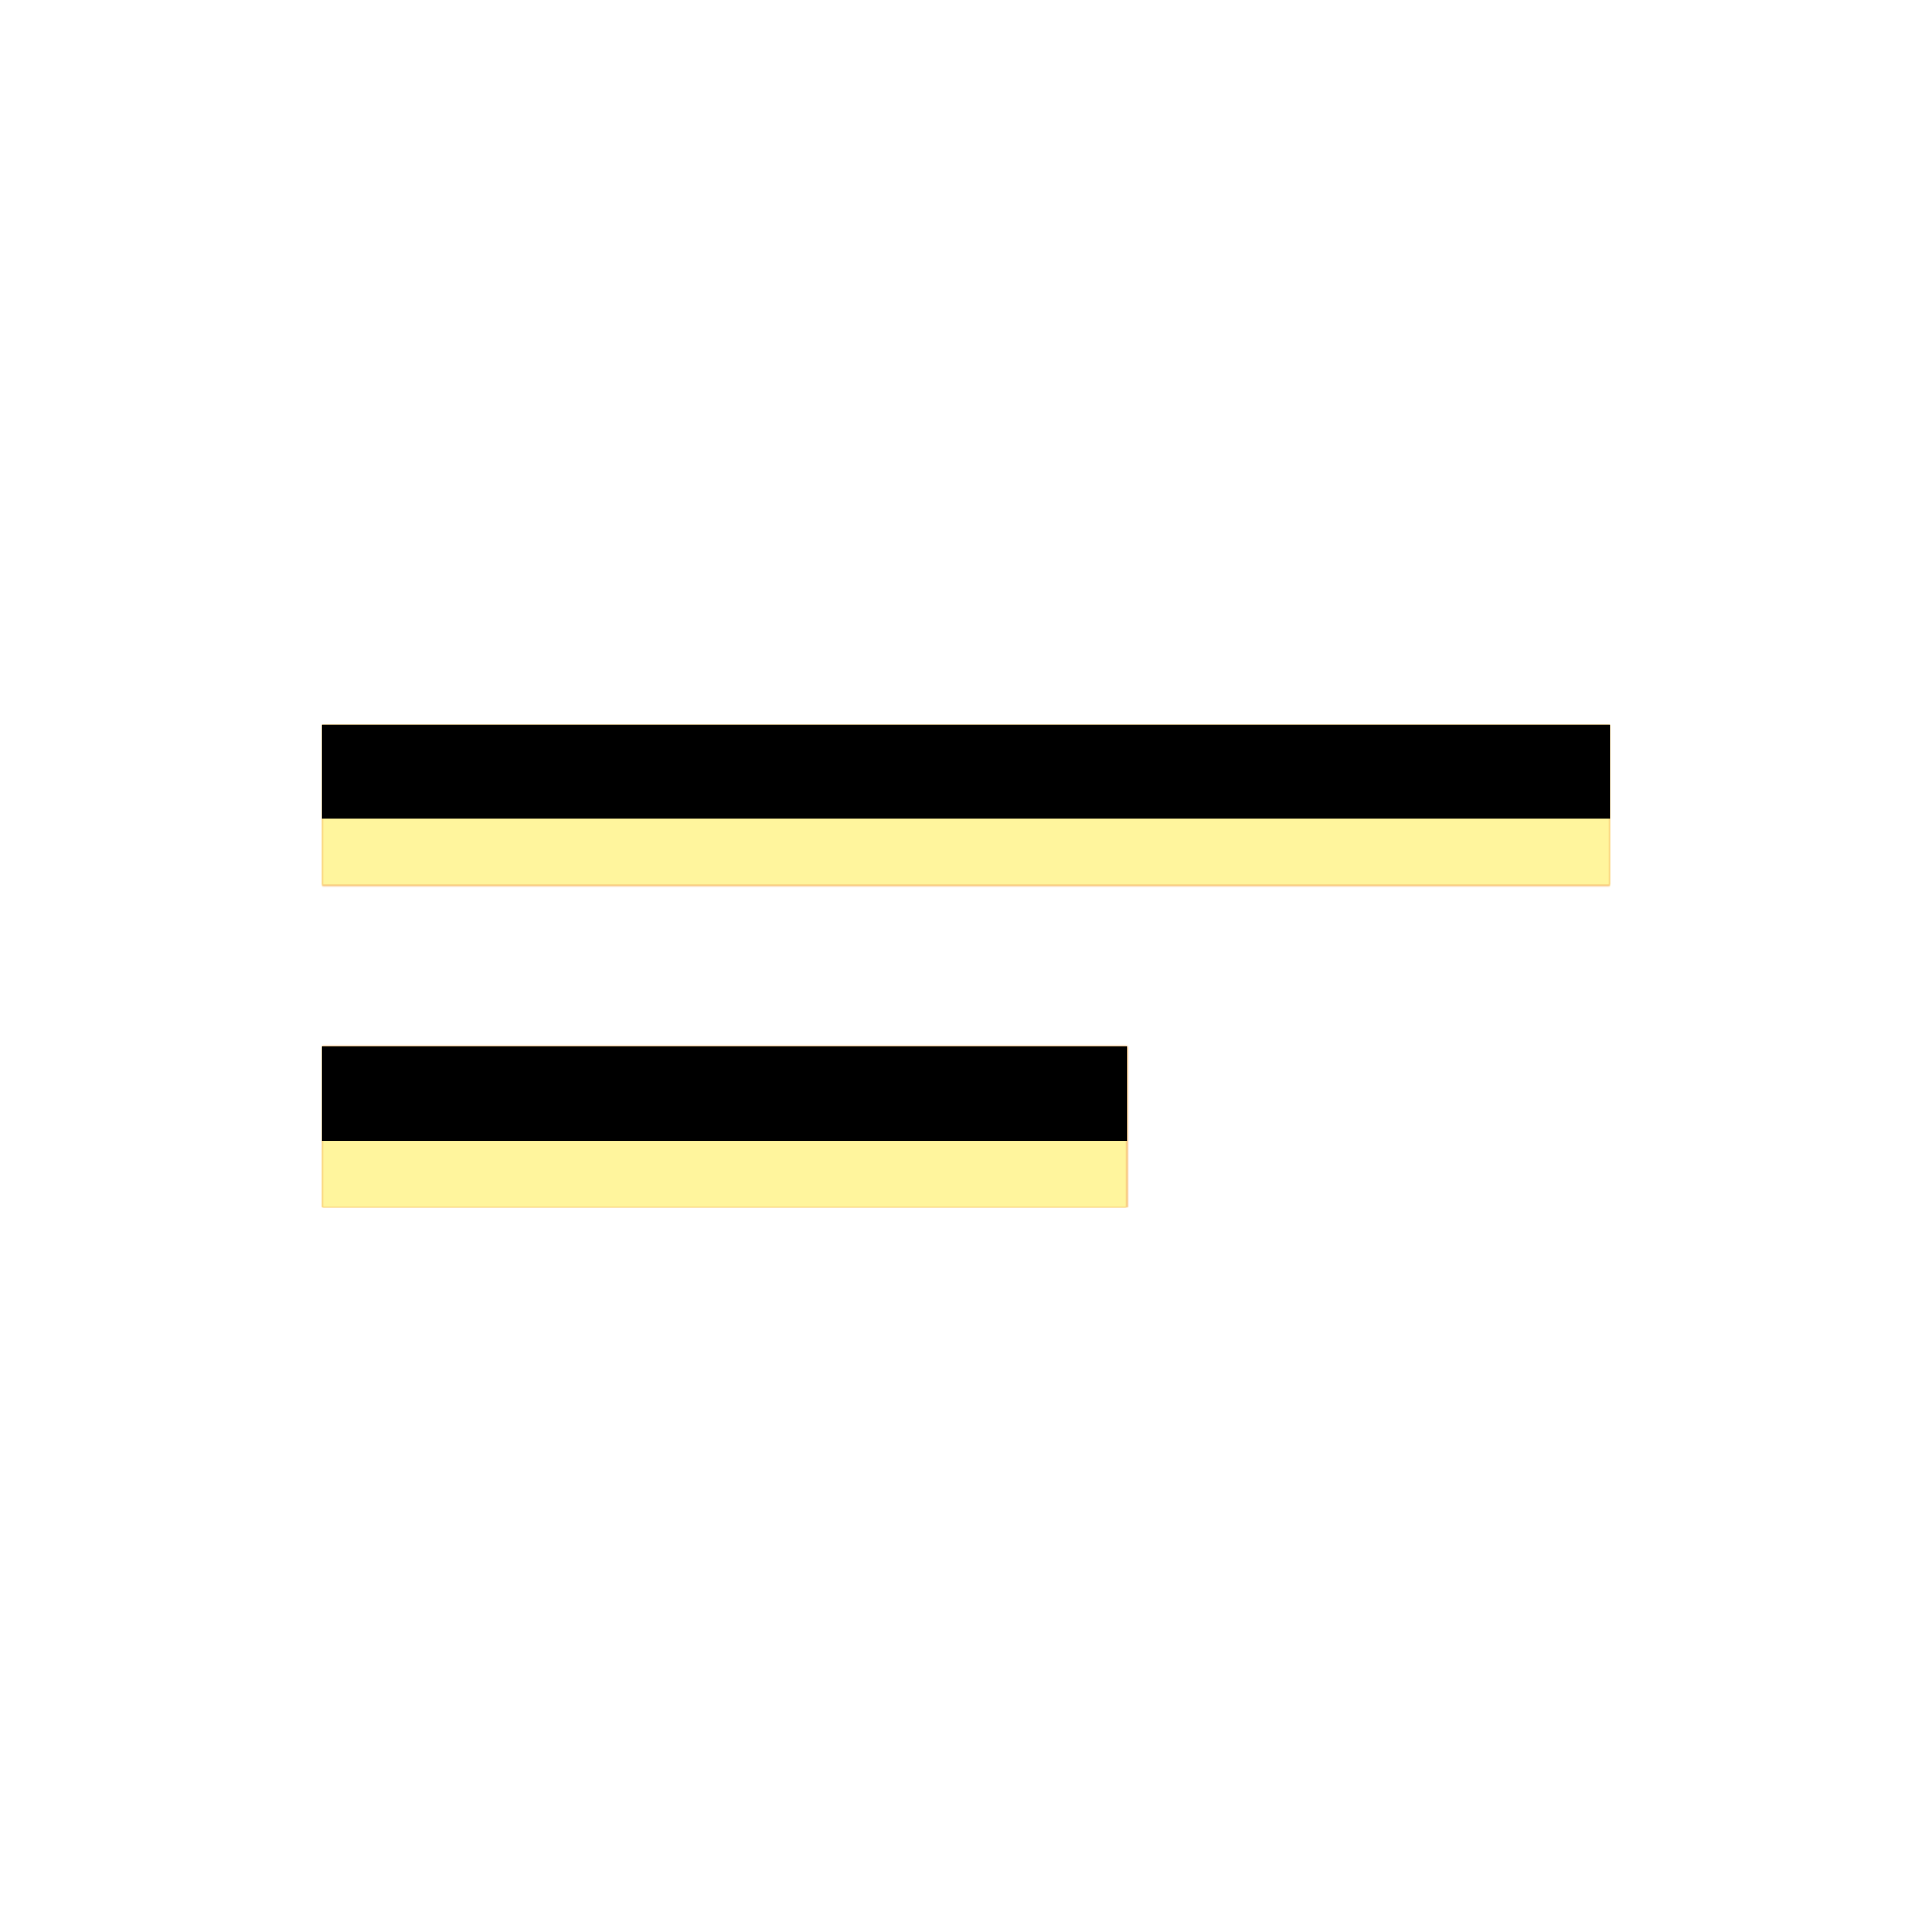 <svg version="1.1" xmlns="http://www.w3.org/2000/svg" xmlns:xlink="http://www.w3.org/1999/xlink" viewBox="0,0,1024,1024">
	<!-- Color names: teamapps-color-1, teamapps-color-2, teamapps-color-3 -->
	<desc>short_text icon - Licensed under Apache License v2.0 (http://www.apache.org/licenses/LICENSE-2.0) - Created with Iconfu.com - Derivative work of Material icons (Copyright Google Inc.)</desc>
	<defs>
		<clipPath id="clip-Dn6uYjki">
			<path d="M170.67,384h682.66v85.33h-682.66zM170.67,554.67h426.66v85.33h-426.66z"/>
		</clipPath>
		<linearGradient x1="0" y1="1024" x2="1024" y2="0" id="color-RQulzgpB" gradientUnits="userSpaceOnUse">
			<stop offset="0.2" stop-color="#000000"/>
			<stop offset="0.8" stop-color="#ffffff"/>
		</linearGradient>
		<radialGradient cx="0" cy="0" r="1448.15" id="color-W8d3JceN" gradientUnits="userSpaceOnUse">
			<stop offset="0.07" stop-color="#ffffff"/>
			<stop offset="0.75" stop-color="#000000"/>
		</radialGradient>
		<filter id="filter-2lDoDSzD" color-interpolation-filters="sRGB">
			<feOffset/>
		</filter>
		<filter id="filter-ZVb8QI08" x="0%" y="0%" width="100%" height="100%" color-interpolation-filters="sRGB">
			<feColorMatrix values="1 0 0 0 0 0 1 0 0 0 0 0 1 0 0 0 0 0 0.05 0" in="SourceGraphic"/>
			<feOffset dy="20"/>
			<feGaussianBlur stdDeviation="11" result="blur0"/>
			<feColorMatrix values="1 0 0 0 0 0 1 0 0 0 0 0 1 0 0 0 0 0 0.07 0" in="SourceGraphic"/>
			<feOffset dy="30"/>
			<feGaussianBlur stdDeviation="20" result="blur1"/>
			<feMerge>
				<feMergeNode in="blur0"/>
				<feMergeNode in="blur1"/>
			</feMerge>
		</filter>
		<mask id="mask-b3YtQrW2">
			<rect fill="url(#color-RQulzgpB)" x="170.67" y="384" width="682.66" height="256"/>
		</mask>
		<mask id="mask-N2DrHUYe">
			<path d="M170.67,384h682.66v85.33h-682.66zM170.67,554.67h426.66v85.33h-426.66z" fill="#ffffff"/>
		</mask>
		<mask id="mask-WSVUQqc1">
			<path d="M170.67,384h682.66v85.33h-682.66zM170.67,554.67h426.66v85.33h-426.66z" fill="url(#color-W8d3JceN)"/>
		</mask>
	</defs>
	<g fill="none" fill-rule="nonzero" style="mix-blend-mode: normal">
		<g mask="url(#mask-N2DrHUYe)">
			<g color="#ffc107" class="teamapps-color-2">
				<rect x="170.67" y="384" width="682.66" height="256" fill="currentColor"/>
			</g>
			<g color="#e65100" class="teamapps-color-3" mask="url(#mask-b3YtQrW2)">
				<rect x="170.67" y="384" width="682.66" height="256" fill="currentColor"/>
			</g>
		</g>
		<g filter="url(#filter-2lDoDSzD)" mask="url(#mask-WSVUQqc1)">
			<g color="#fff59d" class="teamapps-color-1">
				<rect x="170.67" y="384" width="682.66" height="256" fill="currentColor"/>
			</g>
		</g>
		<g clip-path="url(#clip-Dn6uYjki)">
			<path d="M77.67,683v-442h868.66v442zM170.67,469.33h682.66v-85.33h-682.66zM170.67,640h426.66v-85.33h-426.66z" fill="#000000" filter="url(#filter-ZVb8QI08)"/>
		</g>
	</g>
</svg>